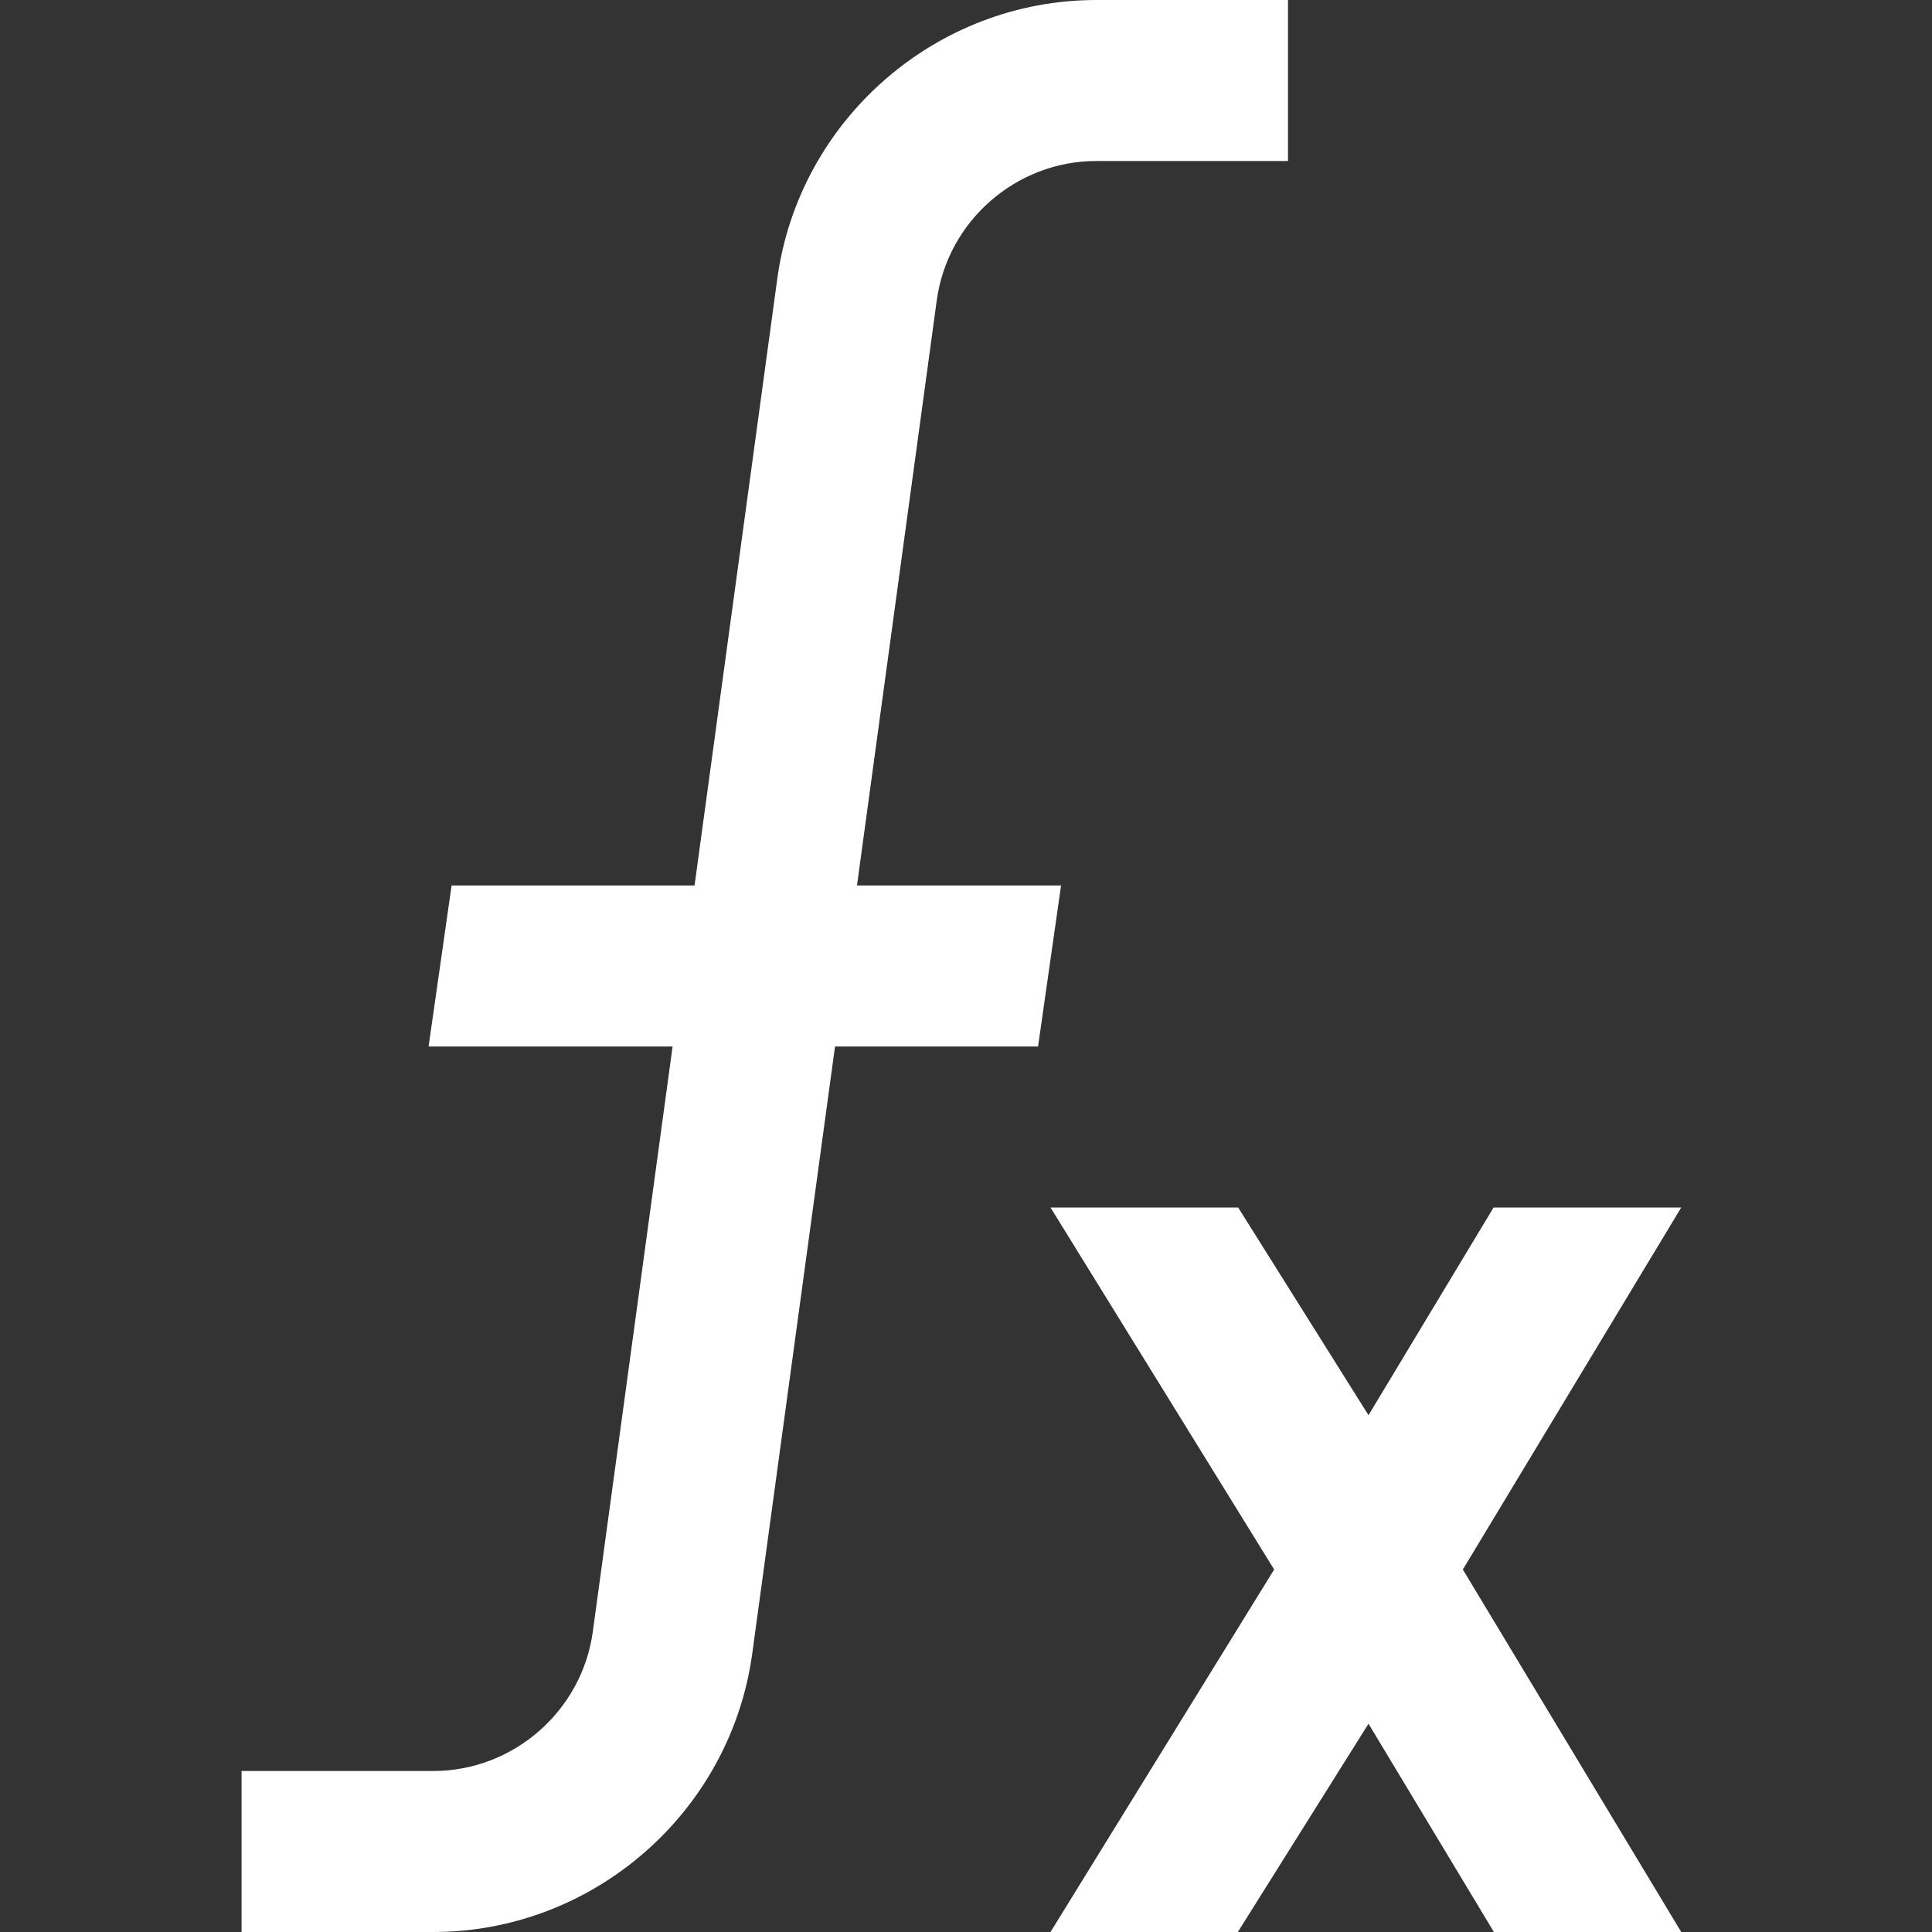 <svg width="54" height="54" viewBox="0 0 54 54" fill="none" xmlns="http://www.w3.org/2000/svg">
<rect x="0" y="0" width="54" height="54" fill="#333333" stroke="none"/>
<path d="M29.014 29.25H23.339L21.026 46.215C20.419 50.654 16.587 54 12.109 54H6.752V49.5H12.109C14.348 49.5 16.265 47.826 16.569 45.608L18.799 29.25H11.979L12.622 24.75H19.413L21.726 7.785C22.333 3.346 26.165 0 30.643 0H36V4.5H30.643C28.404 4.5 26.487 6.174 26.183 8.393L23.953 24.75H29.657L29.014 29.25ZM46.991 33.75H41.746L38.25 39.555L34.607 33.75H29.362L35.613 43.868L29.362 54H34.598L38.25 48.179L41.755 54H46.991L40.887 43.868L46.991 33.75Z" fill="white"/>
</svg>
